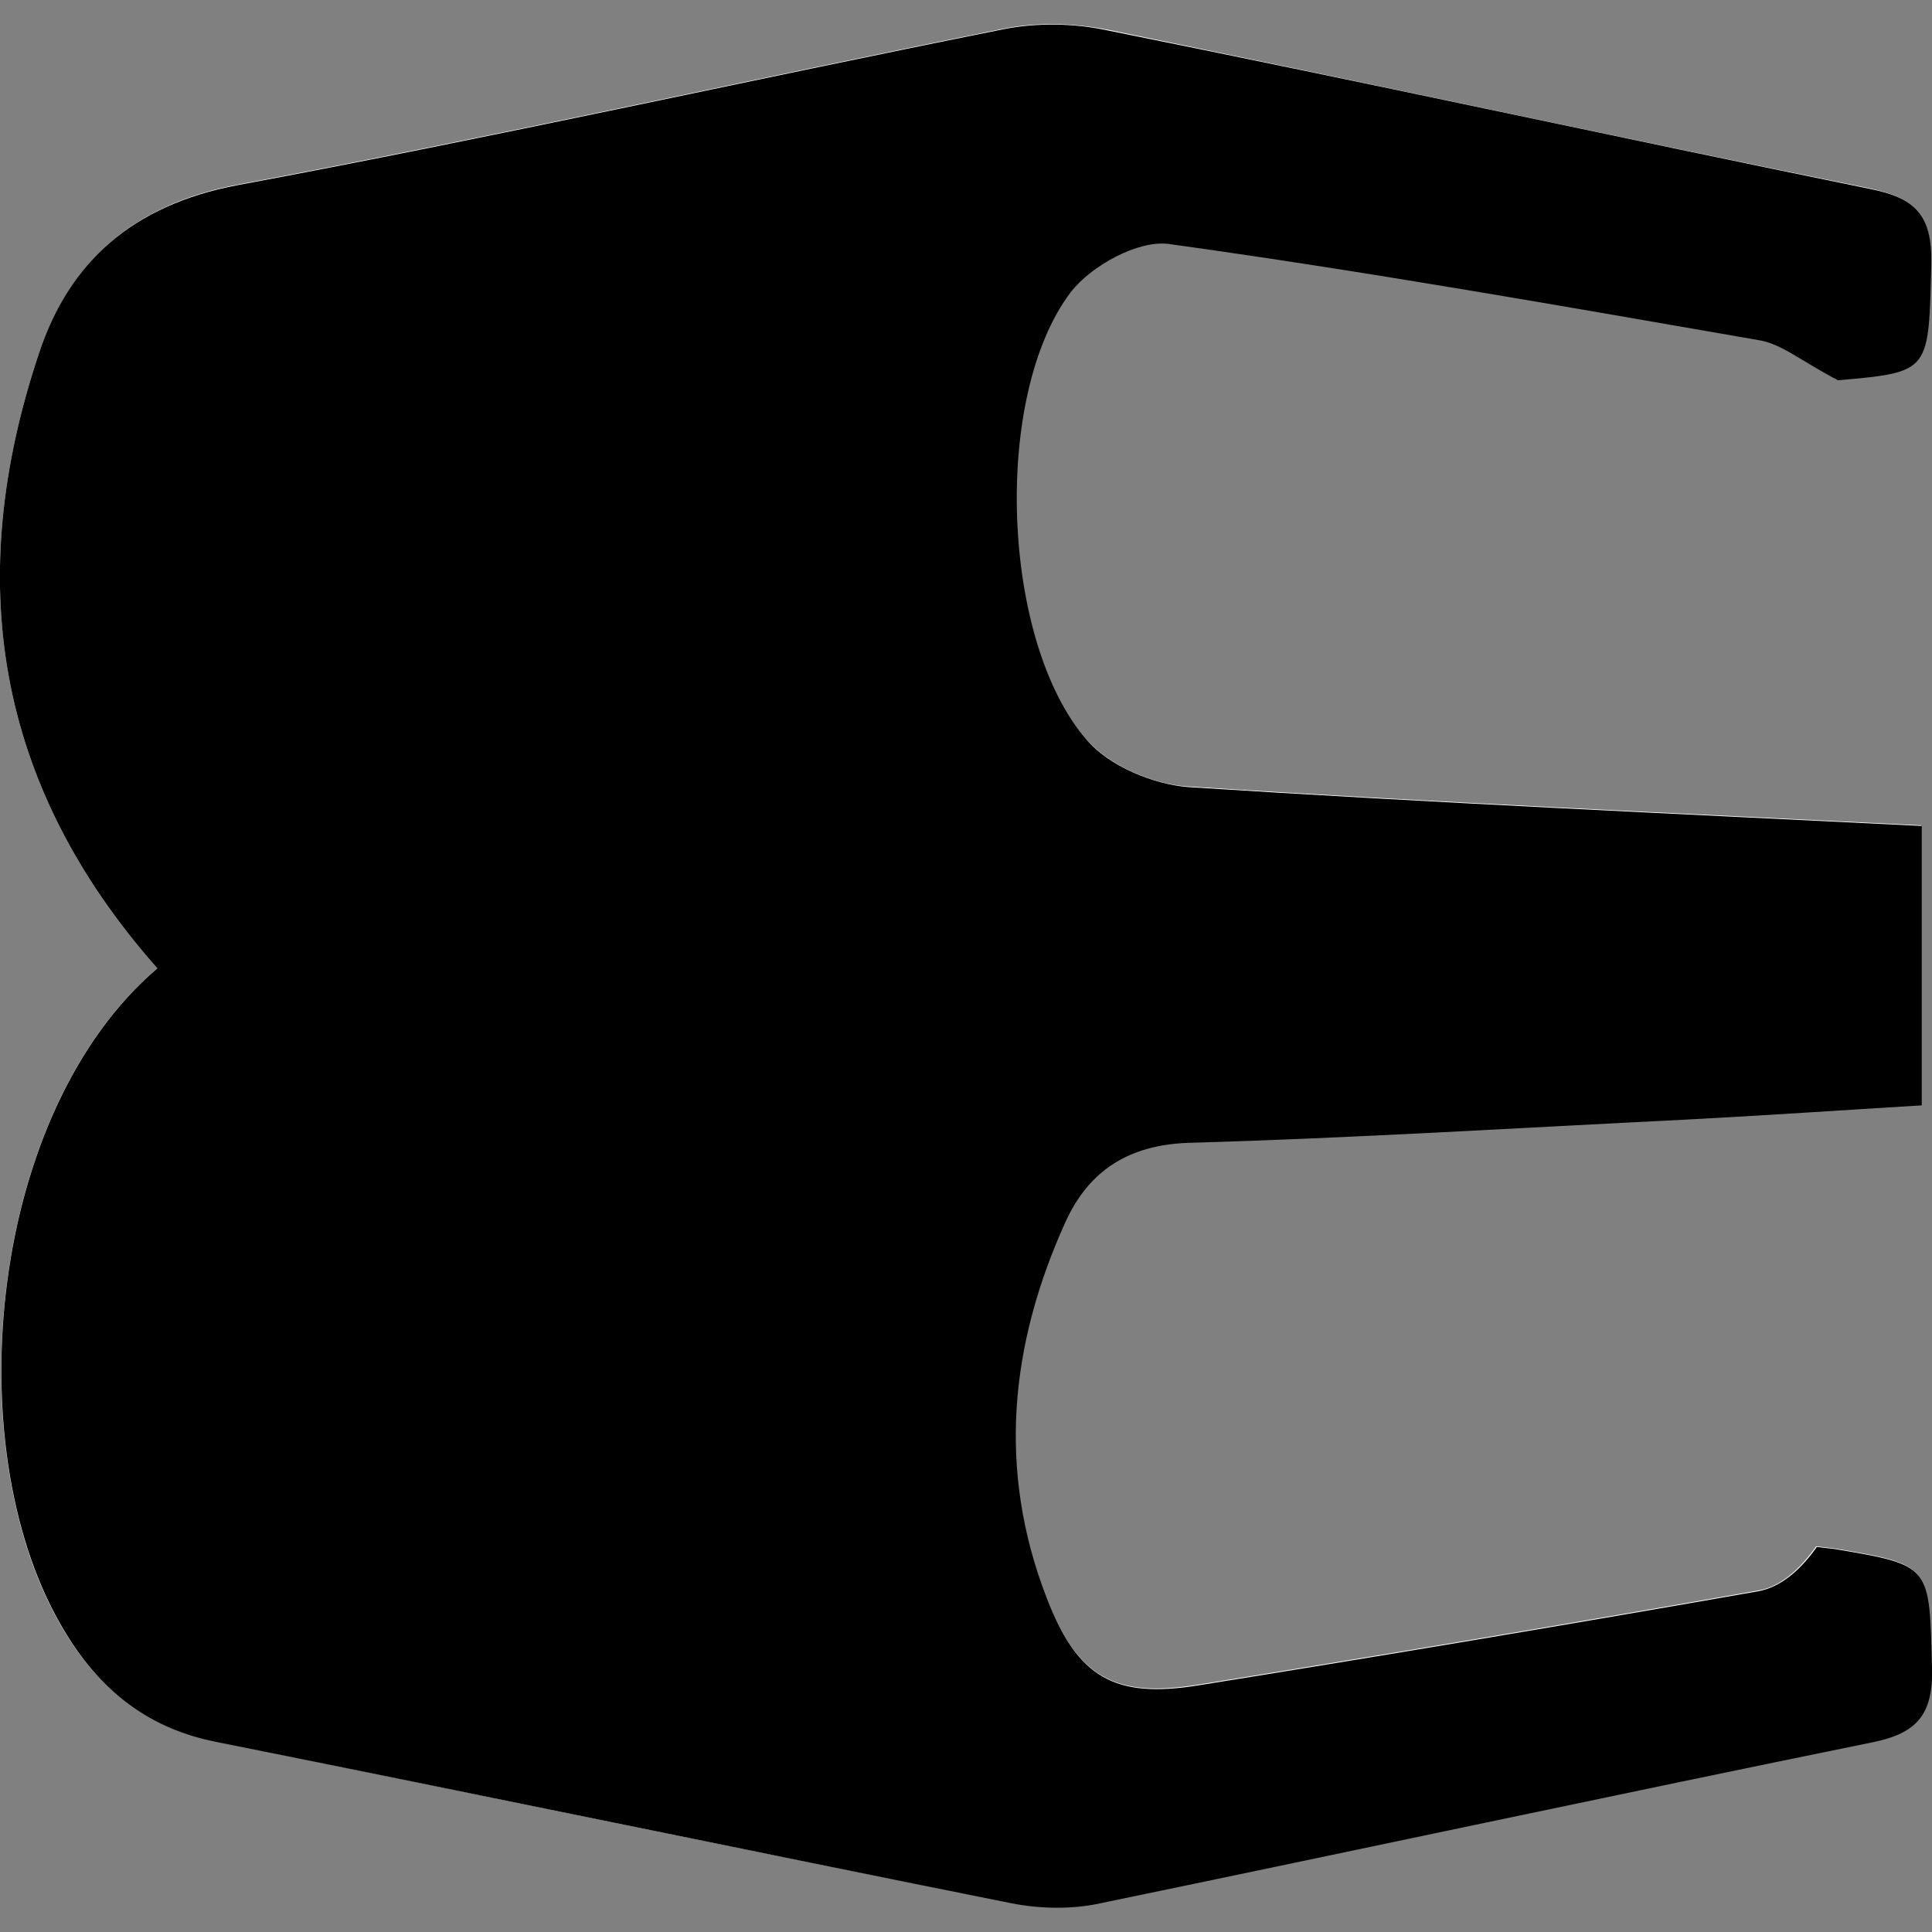 <?xml version="1.0" encoding="utf-8"?>
<!-- Generator: Adobe Illustrator 23.0.1, SVG Export Plug-In . SVG Version: 6.00 Build 0)  -->
<svg version="1.1" id="Layer_1" xmlns="http://www.w3.org/2000/svg" xmlns:xlink="http://www.w3.org/1999/xlink" x="0px" y="0px"
	 viewBox="0 0 283.5 283.5" style="enable-background:new 0 0 283.5 283.5;" xml:space="preserve">
<rect x="0" y="0" width="283.5" height="283.5" fill="#808080" stroke="none"/>
<style type="text/css">
	.st0{fill:#FFFFFF;}
</style>
<g>
	<path class="st0" d="M23.1,142.1c-24.6,20.8-29.4,69.6-14.4,96c5.2,9.2,12.3,15.3,22.9,17.4c38.9,7.9,77.8,16,116.8,23.7
		c4.2,0.8,8.8,0.8,12.9,0c37.8-7.7,75.5-15.9,113.2-23.6c6.6-1.3,9.1-4.1,8.9-11c-0.4-15,0-15-14.3-17.4c-0.9-0.1-1.7-0.2-2.6-0.3
		c-2.4,3.4-5.3,6-8.6,6.5c-27.3,4.8-54.7,9.4-82.1,13.8c-12.3,2-17.7-1.1-22.3-12.8c-7.3-18.8-5.4-37.3,2.8-55.3
		c3.4-7.4,9.2-11.2,18-11.5c24.3-0.7,48.5-2.2,72.8-3.4c11.6-0.6,23.2-1.4,34.8-2.1c0-14.1,0-27.4,0-41c-36.3-1.8-72-3.4-107.6-5.7
		c-5.2-0.3-11.6-3.1-15-7c-12.5-14.5-13.8-50.4-2.3-65.6c3-3.9,9.9-7.7,14.4-7.1c28.9,4,57.7,9.1,86.5,14.1
		c3.3,0.6,6.3,3.1,11.7,5.9c13.8-1.2,13.4-1.2,13.7-17.3c0.2-7.1-2.5-9.4-9.1-10.8C237.1,20.1,200,12,162.8,4.4
		c-5-1-10.5-1.2-15.5-0.2c-37.5,7.5-74.9,15.9-112.5,22.9C19.6,30,10.3,38.3,5.7,51.9C-5.3,84.8-0.9,115,23.1,142.1z"/>
	<path d="M23.1,142.1C-0.9,115-5.3,84.8,5.7,51.9c4.5-13.6,13.9-21.8,29-24.7c37.6-7,75-15.4,112.5-22.9c5-1,10.5-0.9,15.5,0.2
		C200,12,237.1,20.1,274.3,27.7c6.6,1.3,9.2,3.7,9.1,10.8c-0.4,16.1,0,16.1-13.7,17.3c-5.4-2.8-8.4-5.4-11.7-5.9
		c-28.8-5-57.6-10.1-86.5-14.1c-4.5-0.6-11.4,3.2-14.4,7.1c-11.5,15.2-10.2,51.1,2.3,65.6c3.3,3.9,9.8,6.6,15,7
		c35.6,2.3,71.2,3.9,107.6,5.7c0,13.6,0,26.9,0,41c-11.6,0.7-23.2,1.5-34.8,2.1c-24.3,1.2-48.5,2.7-72.8,3.4
		c-8.8,0.3-14.6,4.1-18,11.5c-8.2,18-10.1,36.5-2.8,55.3c4.5,11.7,10,14.8,22.3,12.8c27.4-4.4,54.8-9,82.1-13.8
		c3.3-0.6,6.2-3.1,8.6-6.5c0.9,0.1,1.7,0.2,2.6,0.3c14.3,2.4,13.9,2.4,14.3,17.4c0.2,7-2.3,9.7-8.9,11
		c-37.8,7.7-75.5,15.8-113.2,23.6c-4.1,0.9-8.8,0.8-12.9,0c-39-7.8-77.9-15.9-116.8-23.7c-10.6-2.1-17.7-8.2-22.9-17.4
		C-6.3,211.7-1.5,163,23.1,142.1z"/>
</g>
</svg>
